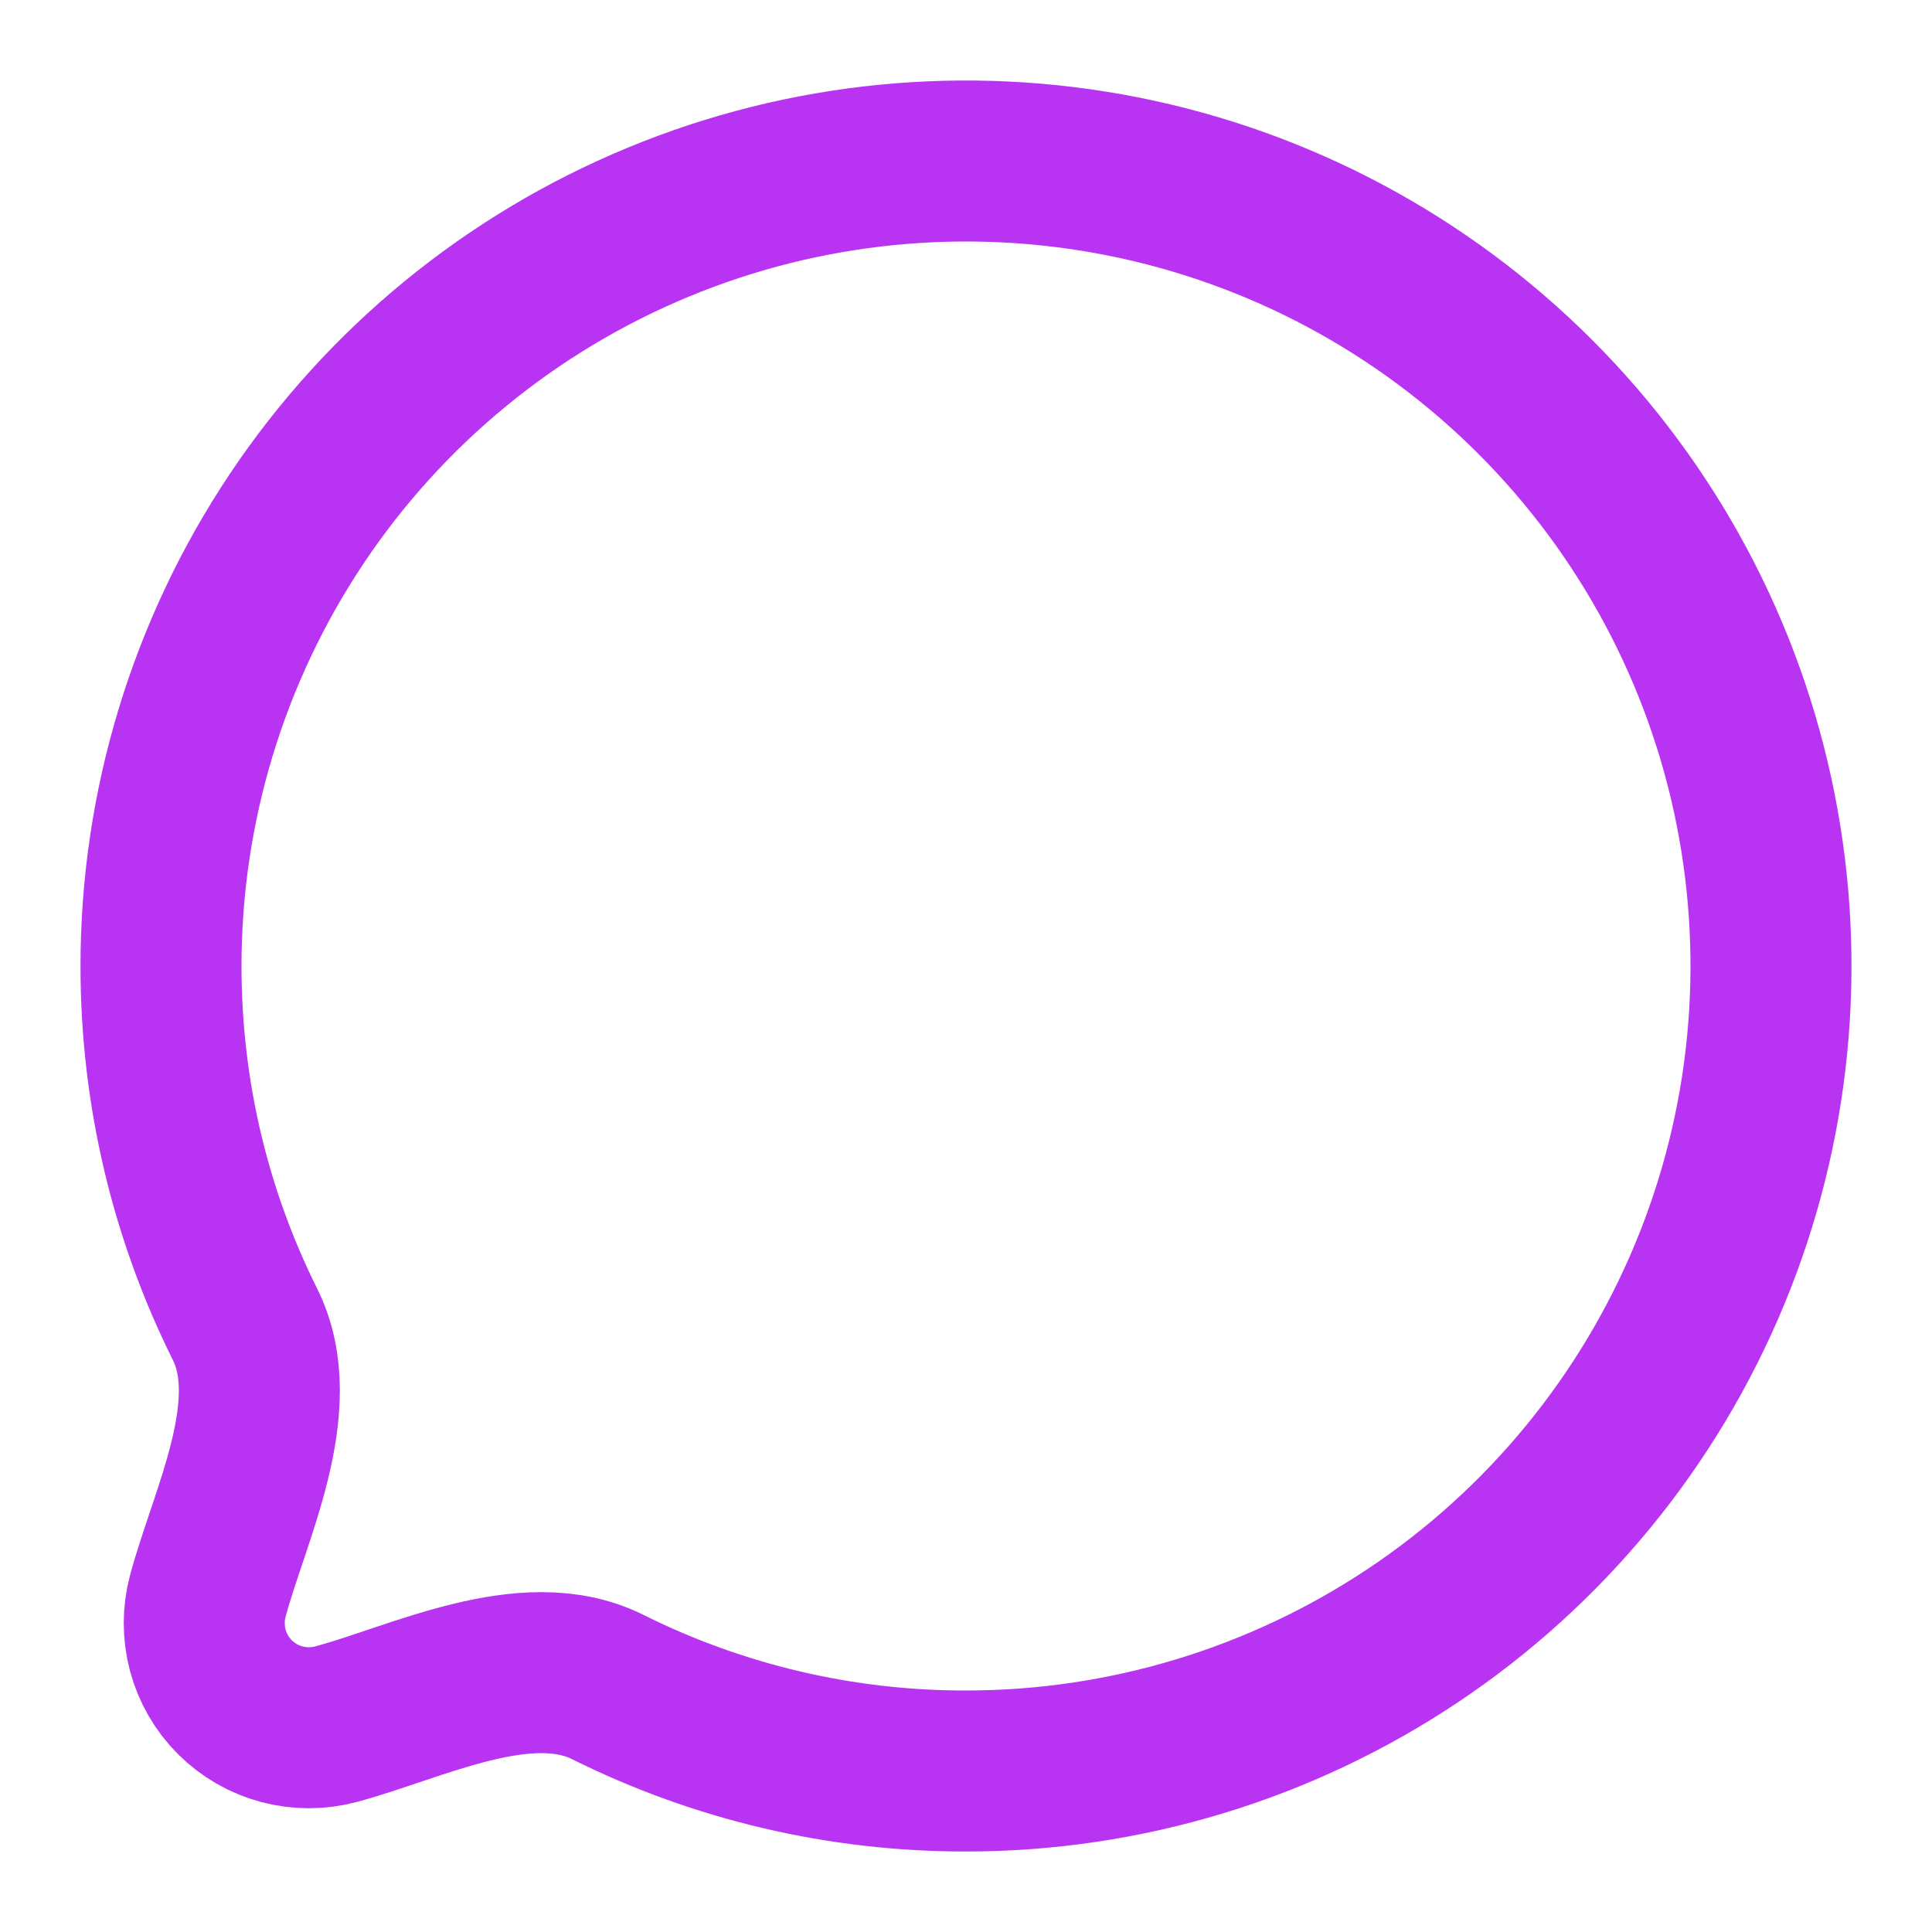 <svg width="18" height="18" viewBox="0 0 18 18" fill="none" xmlns="http://www.w3.org/2000/svg">
<path d="M9 16.5C10.483 16.5 11.933 16.06 13.167 15.236C14.4 14.412 15.361 13.241 15.929 11.87C16.497 10.5 16.645 8.992 16.356 7.537C16.067 6.082 15.352 4.746 14.303 3.697C13.254 2.648 11.918 1.933 10.463 1.644C9.008 1.355 7.5 1.503 6.13 2.071C4.759 2.639 3.588 3.6 2.764 4.833C1.94 6.067 1.5 7.517 1.5 9C1.5 10.2 1.782 11.333 2.283 12.339C2.661 13.098 2.136 14.123 1.936 14.87C1.892 15.035 1.892 15.209 1.936 15.375C1.98 15.54 2.067 15.691 2.188 15.812C2.309 15.933 2.46 16.02 2.625 16.064C2.791 16.108 2.965 16.108 3.13 16.064C3.877 15.864 4.902 15.339 5.661 15.717C6.698 16.234 7.841 16.502 9 16.5Z" stroke="#B934F2" stroke-width="1.5" stroke-linecap="round" stroke-linejoin="round"/>
</svg>
